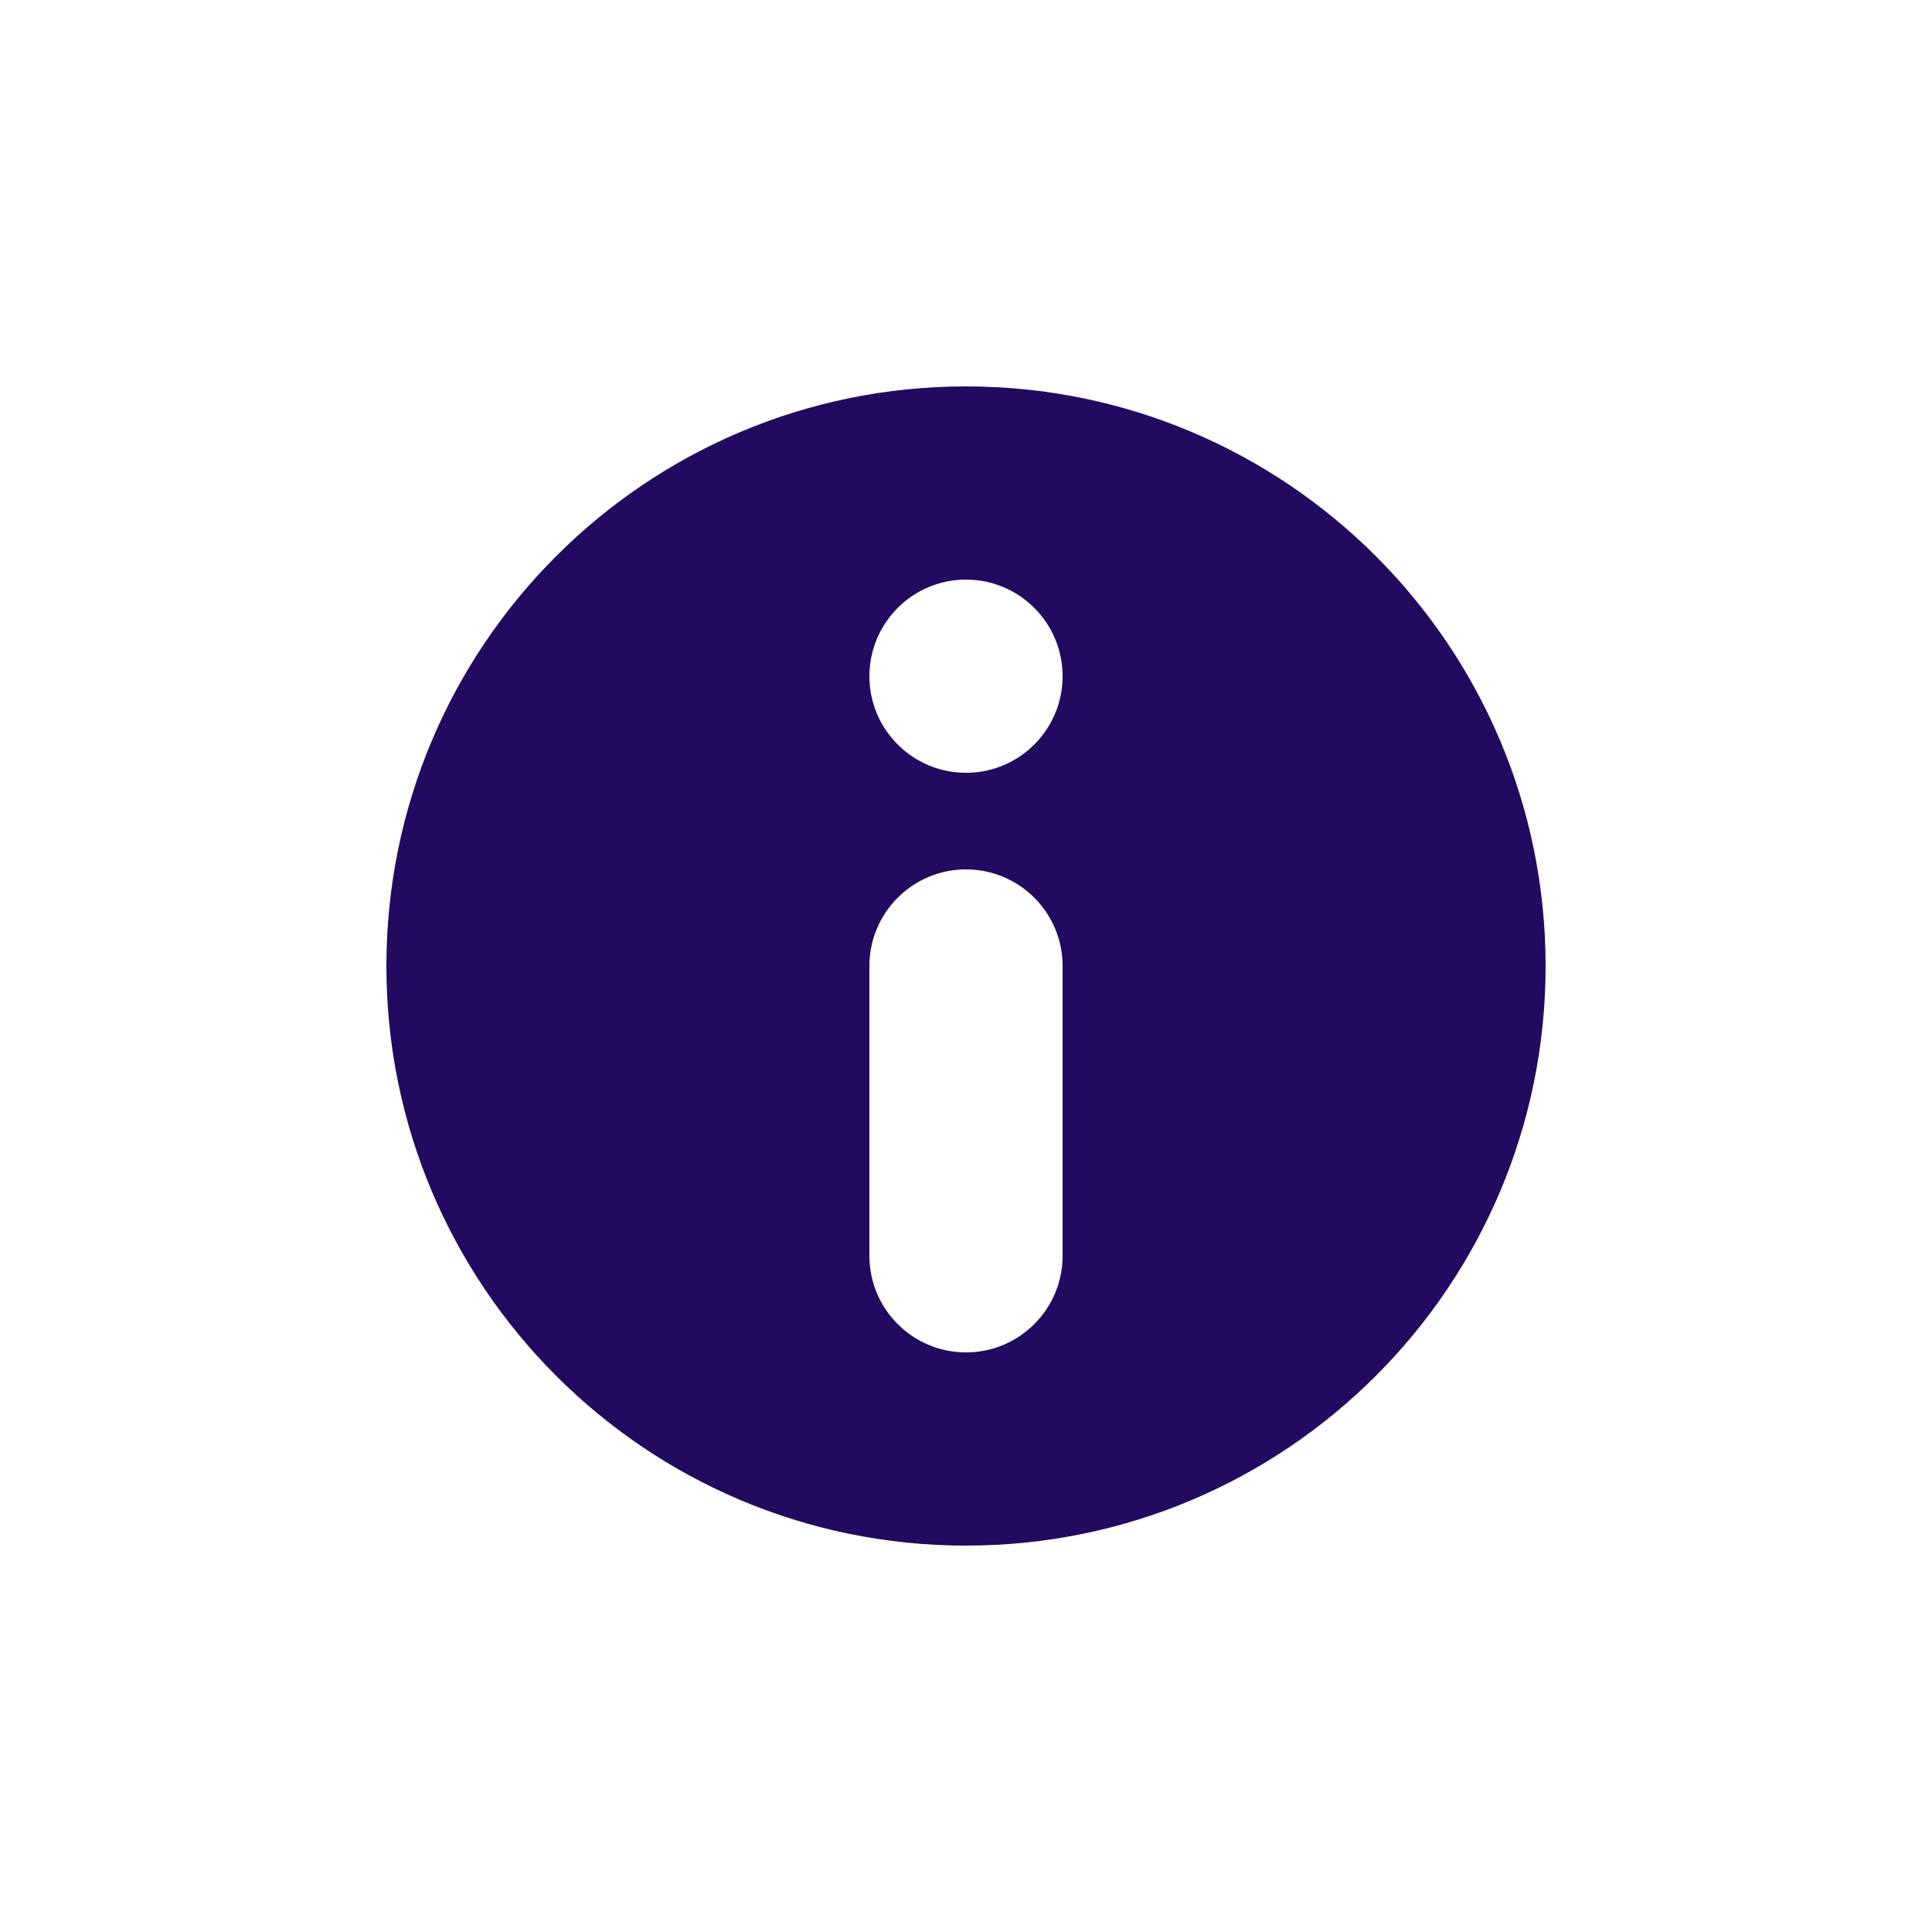 <?xml version="1.0" encoding="UTF-8"?>
<svg width="20px" height="20px" viewBox="0 0 20 20" version="1.1" xmlns="http://www.w3.org/2000/svg" xmlns:xlink="http://www.w3.org/1999/xlink">
    <!-- Generator: Sketch 63.1 (92452) - https://sketch.com -->
    <g id="首页&amp;登录&amp;注册&amp;忘记密码" stroke="none" stroke-width="1" fill="none" fill-rule="evenodd">
        <g id="Home_登录_谷歌验证码6备份-3" transform="translate(-246, -278)">
            <g id="编组-7" transform="translate(96, 243)">
                <g id="编组-5" transform="translate(150, 35)">
                    <rect id="矩形" x="0" y="0" width="20" height="20"></rect>
                    <path d="M10,16 C13.314,16 16,13.314 16,10 C16,6.686 13.314,4 10,4 C6.686,4 4,6.686 4,10 C4,13.314 6.686,16 10,16 Z M10,6 C10.552,6 11,6.448 11,7 C11,7.552 10.552,8 10,8 C9.448,8 9,7.552 9,7 C9,6.448 9.448,6 10,6 Z M10,9 C10.552,9 11,9.448 11,10 L11,13 C11,13.552 10.552,14 10,14 C9.448,14 9,13.552 9,13 L9,10 C9,9.448 9.448,9 10,9 Z" id="形状结合" fill="#220A60"></path>
                </g>
            </g>
        </g>
    </g>
</svg>
